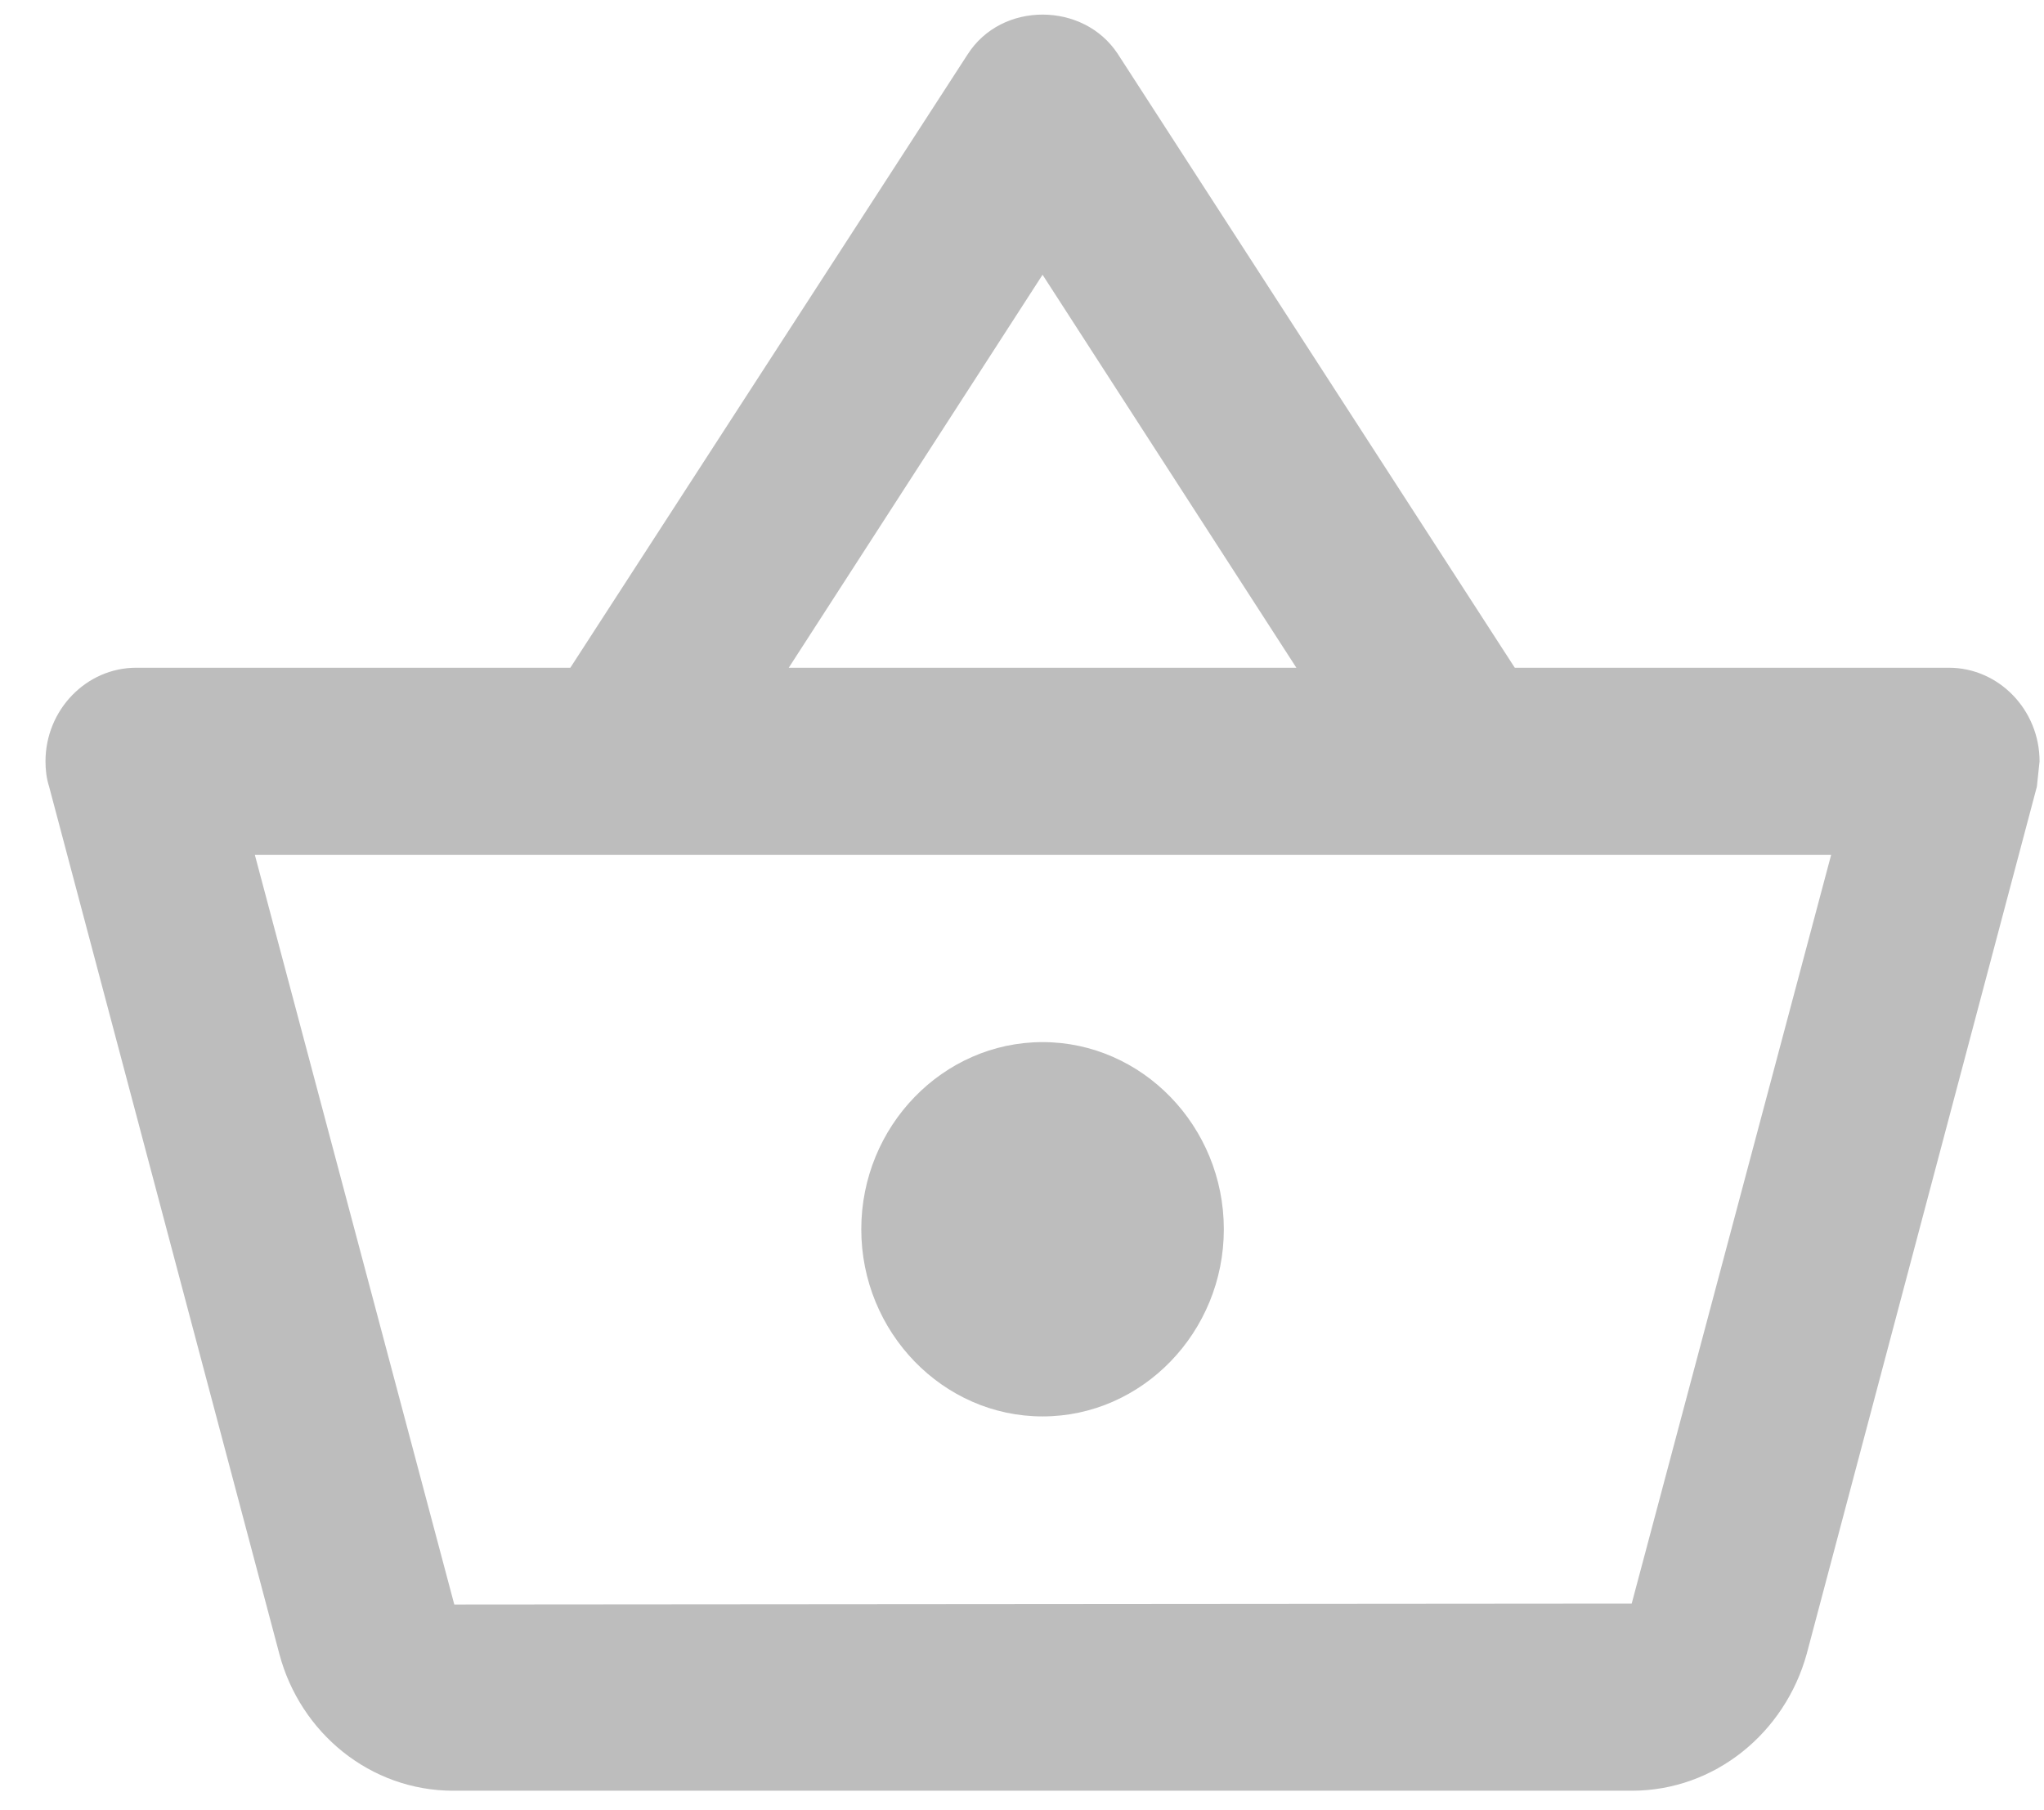 <svg width="35" height="31" viewBox="0 0 35 31" fill="none" xmlns="http://www.w3.org/2000/svg">
<path d="M33.372 11.435H25.938L19.14 0.923C18.845 0.474 18.349 0.25 17.852 0.25C17.355 0.25 16.858 0.474 16.564 0.939L9.766 11.435H2.331C1.478 11.435 0.779 12.157 0.779 13.038C0.779 13.182 0.795 13.326 0.841 13.471L4.784 28.326C5.141 29.672 6.336 30.666 7.763 30.666H27.94C29.368 30.666 30.563 29.672 30.936 28.326L34.878 13.471L34.924 13.038C34.924 12.157 34.226 11.435 33.372 11.435ZM17.852 4.705L22.198 11.435H13.506L17.852 4.705ZM27.94 27.461L7.779 27.477L4.364 14.64H31.355L27.94 27.461ZM17.852 17.846C16.145 17.846 14.748 19.288 14.748 21.051C14.748 22.813 16.145 24.256 17.852 24.256C19.559 24.256 20.956 22.813 20.956 21.051C20.956 19.288 19.559 17.846 17.852 17.846Z" fill="#BDBDBD"/>
</svg>
